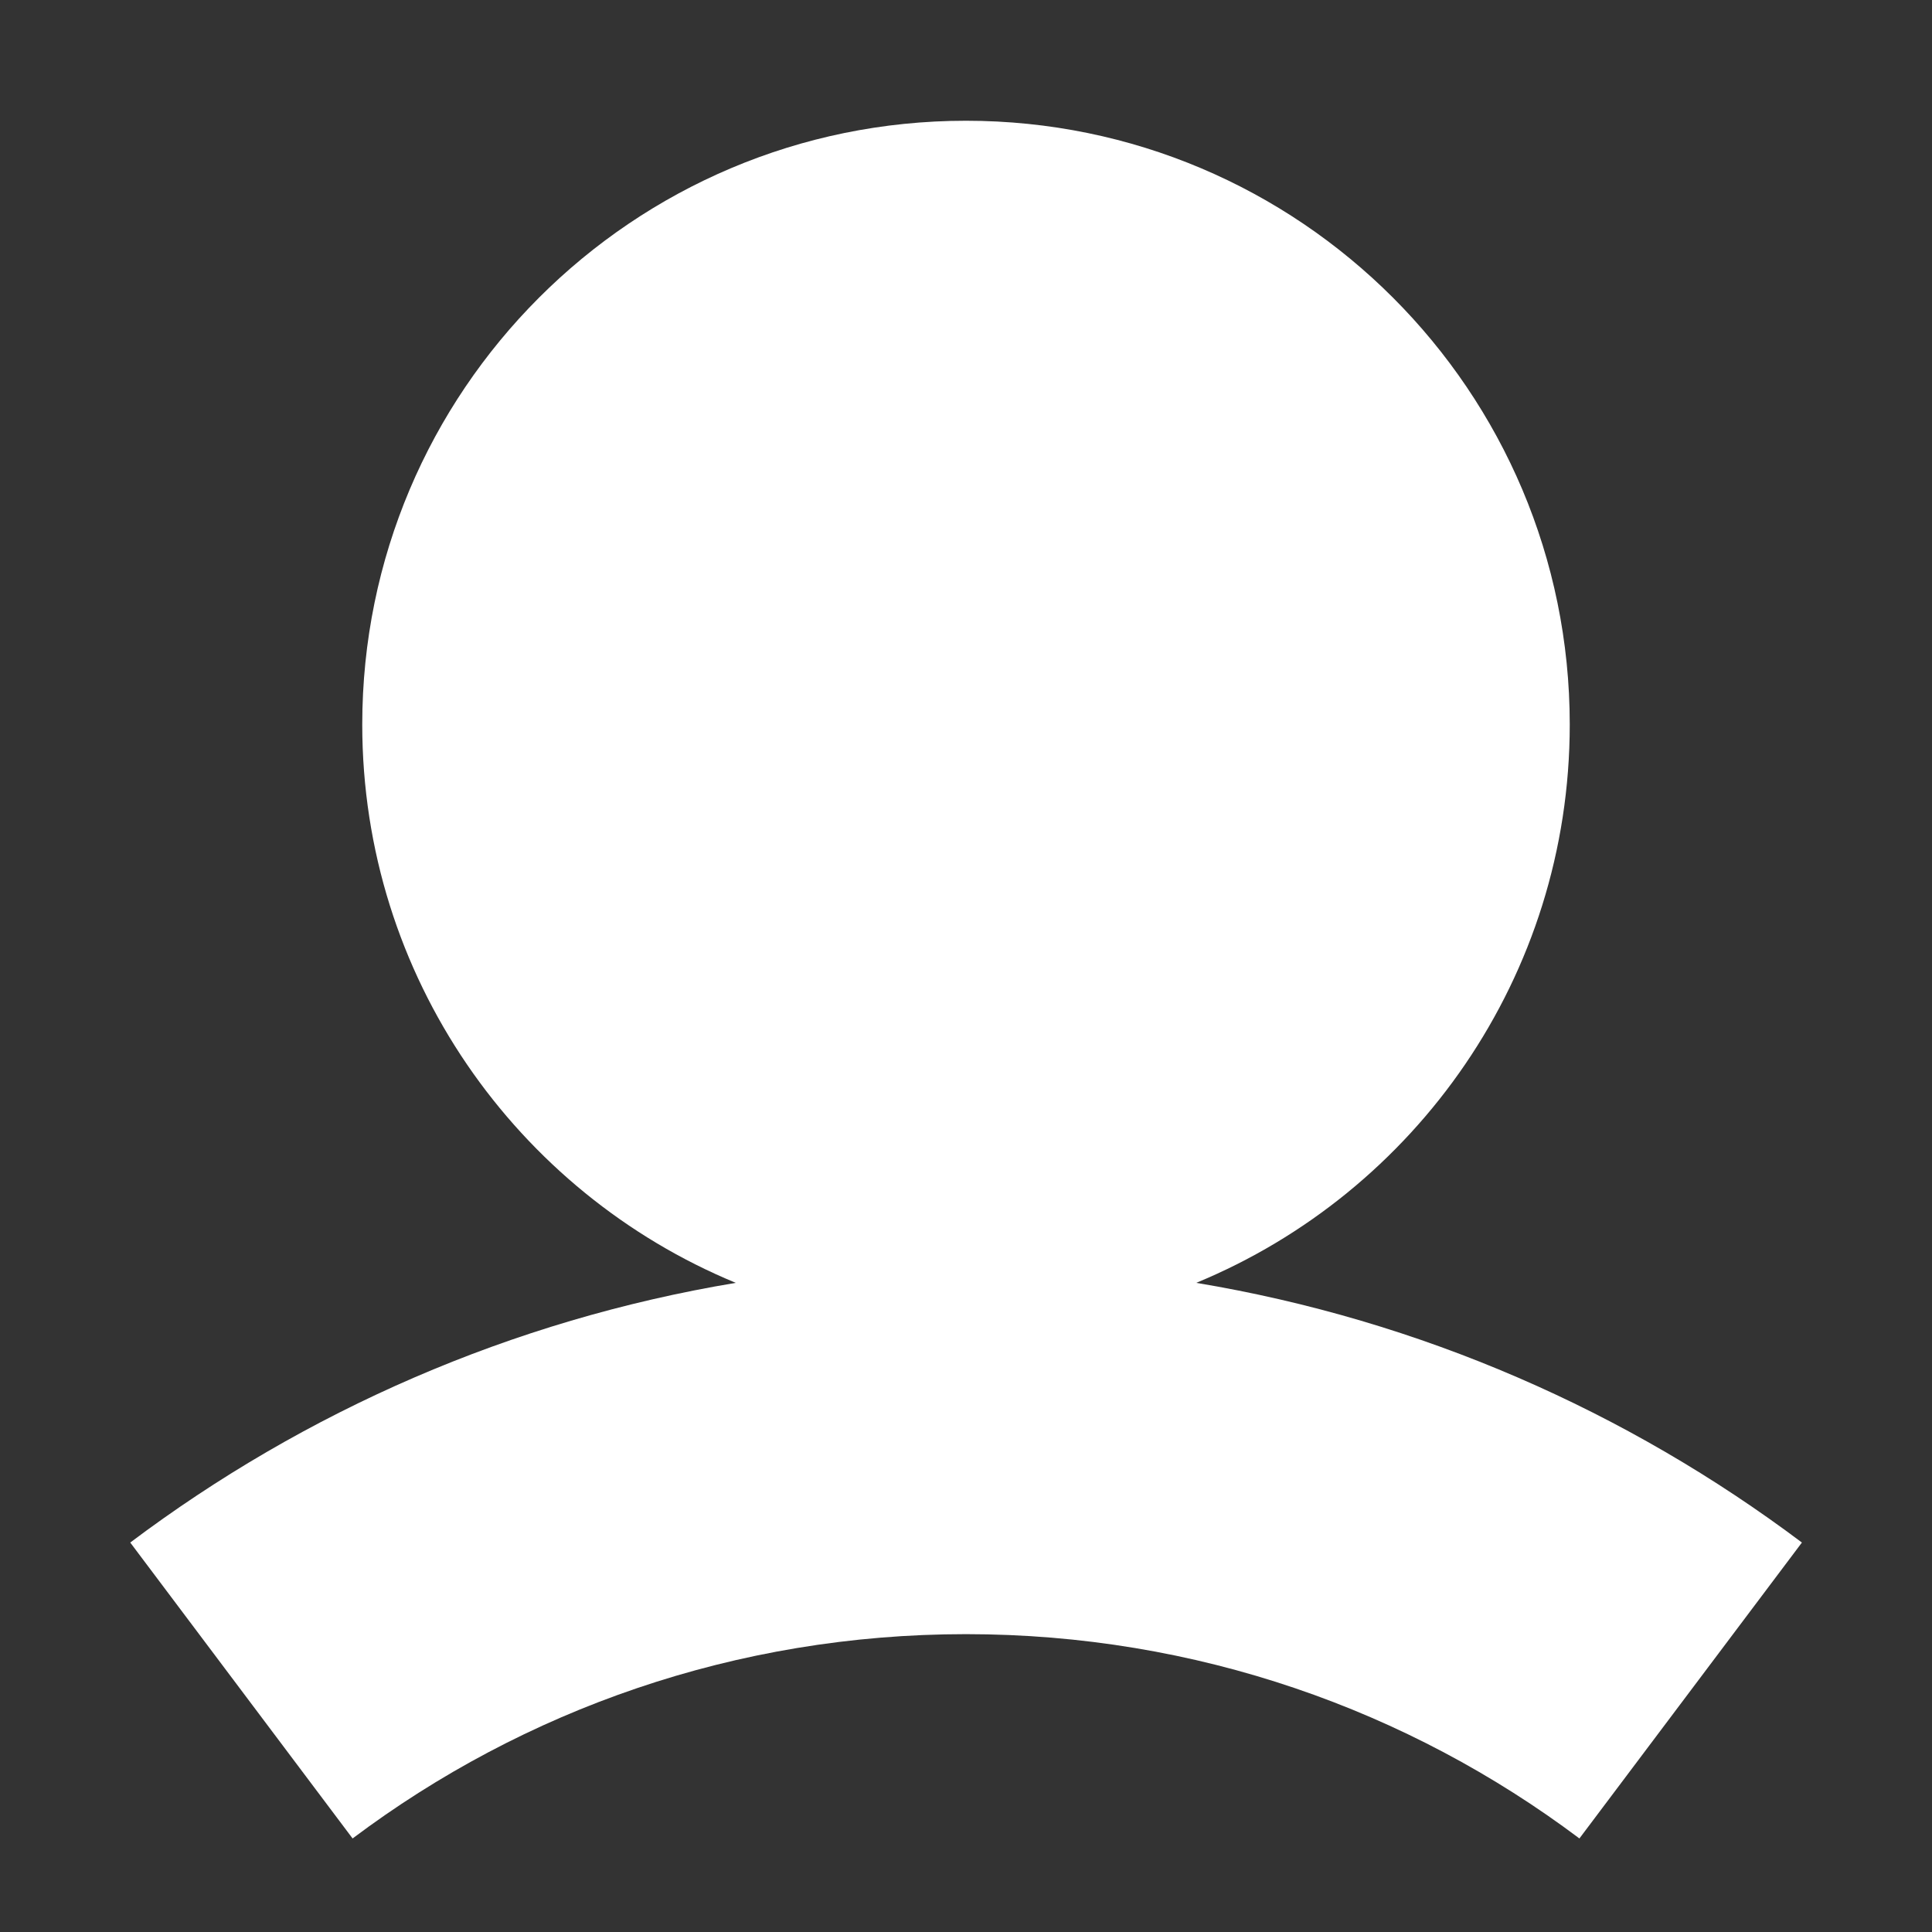<svg width="12" height="12" viewBox="0 0 12 12" fill="none" xmlns="http://www.w3.org/2000/svg">
<rect x="0" y="0" width="12" height="12" fill="#333333" stroke="none"/>
<path id="icon__COLOR:icon-main" fill-rule="evenodd" clip-rule="evenodd" d="M7.43 7.968C8.792 7.406 9.75 6.065 9.75 4.5C9.75 2.429 8.071 0.75 6 0.75C3.929 0.75 2.25 2.429 2.25 4.5C2.25 6.065 3.209 7.406 4.57 7.968C3.176 8.2 1.893 8.766 0.809 9.581L2.19 11.419C3.251 10.622 4.569 10.15 6 10.15C7.431 10.15 8.749 10.622 9.81 11.419L11.192 9.581C10.107 8.766 8.825 8.2 7.43 7.968Z" fill="white"/>
</svg>
